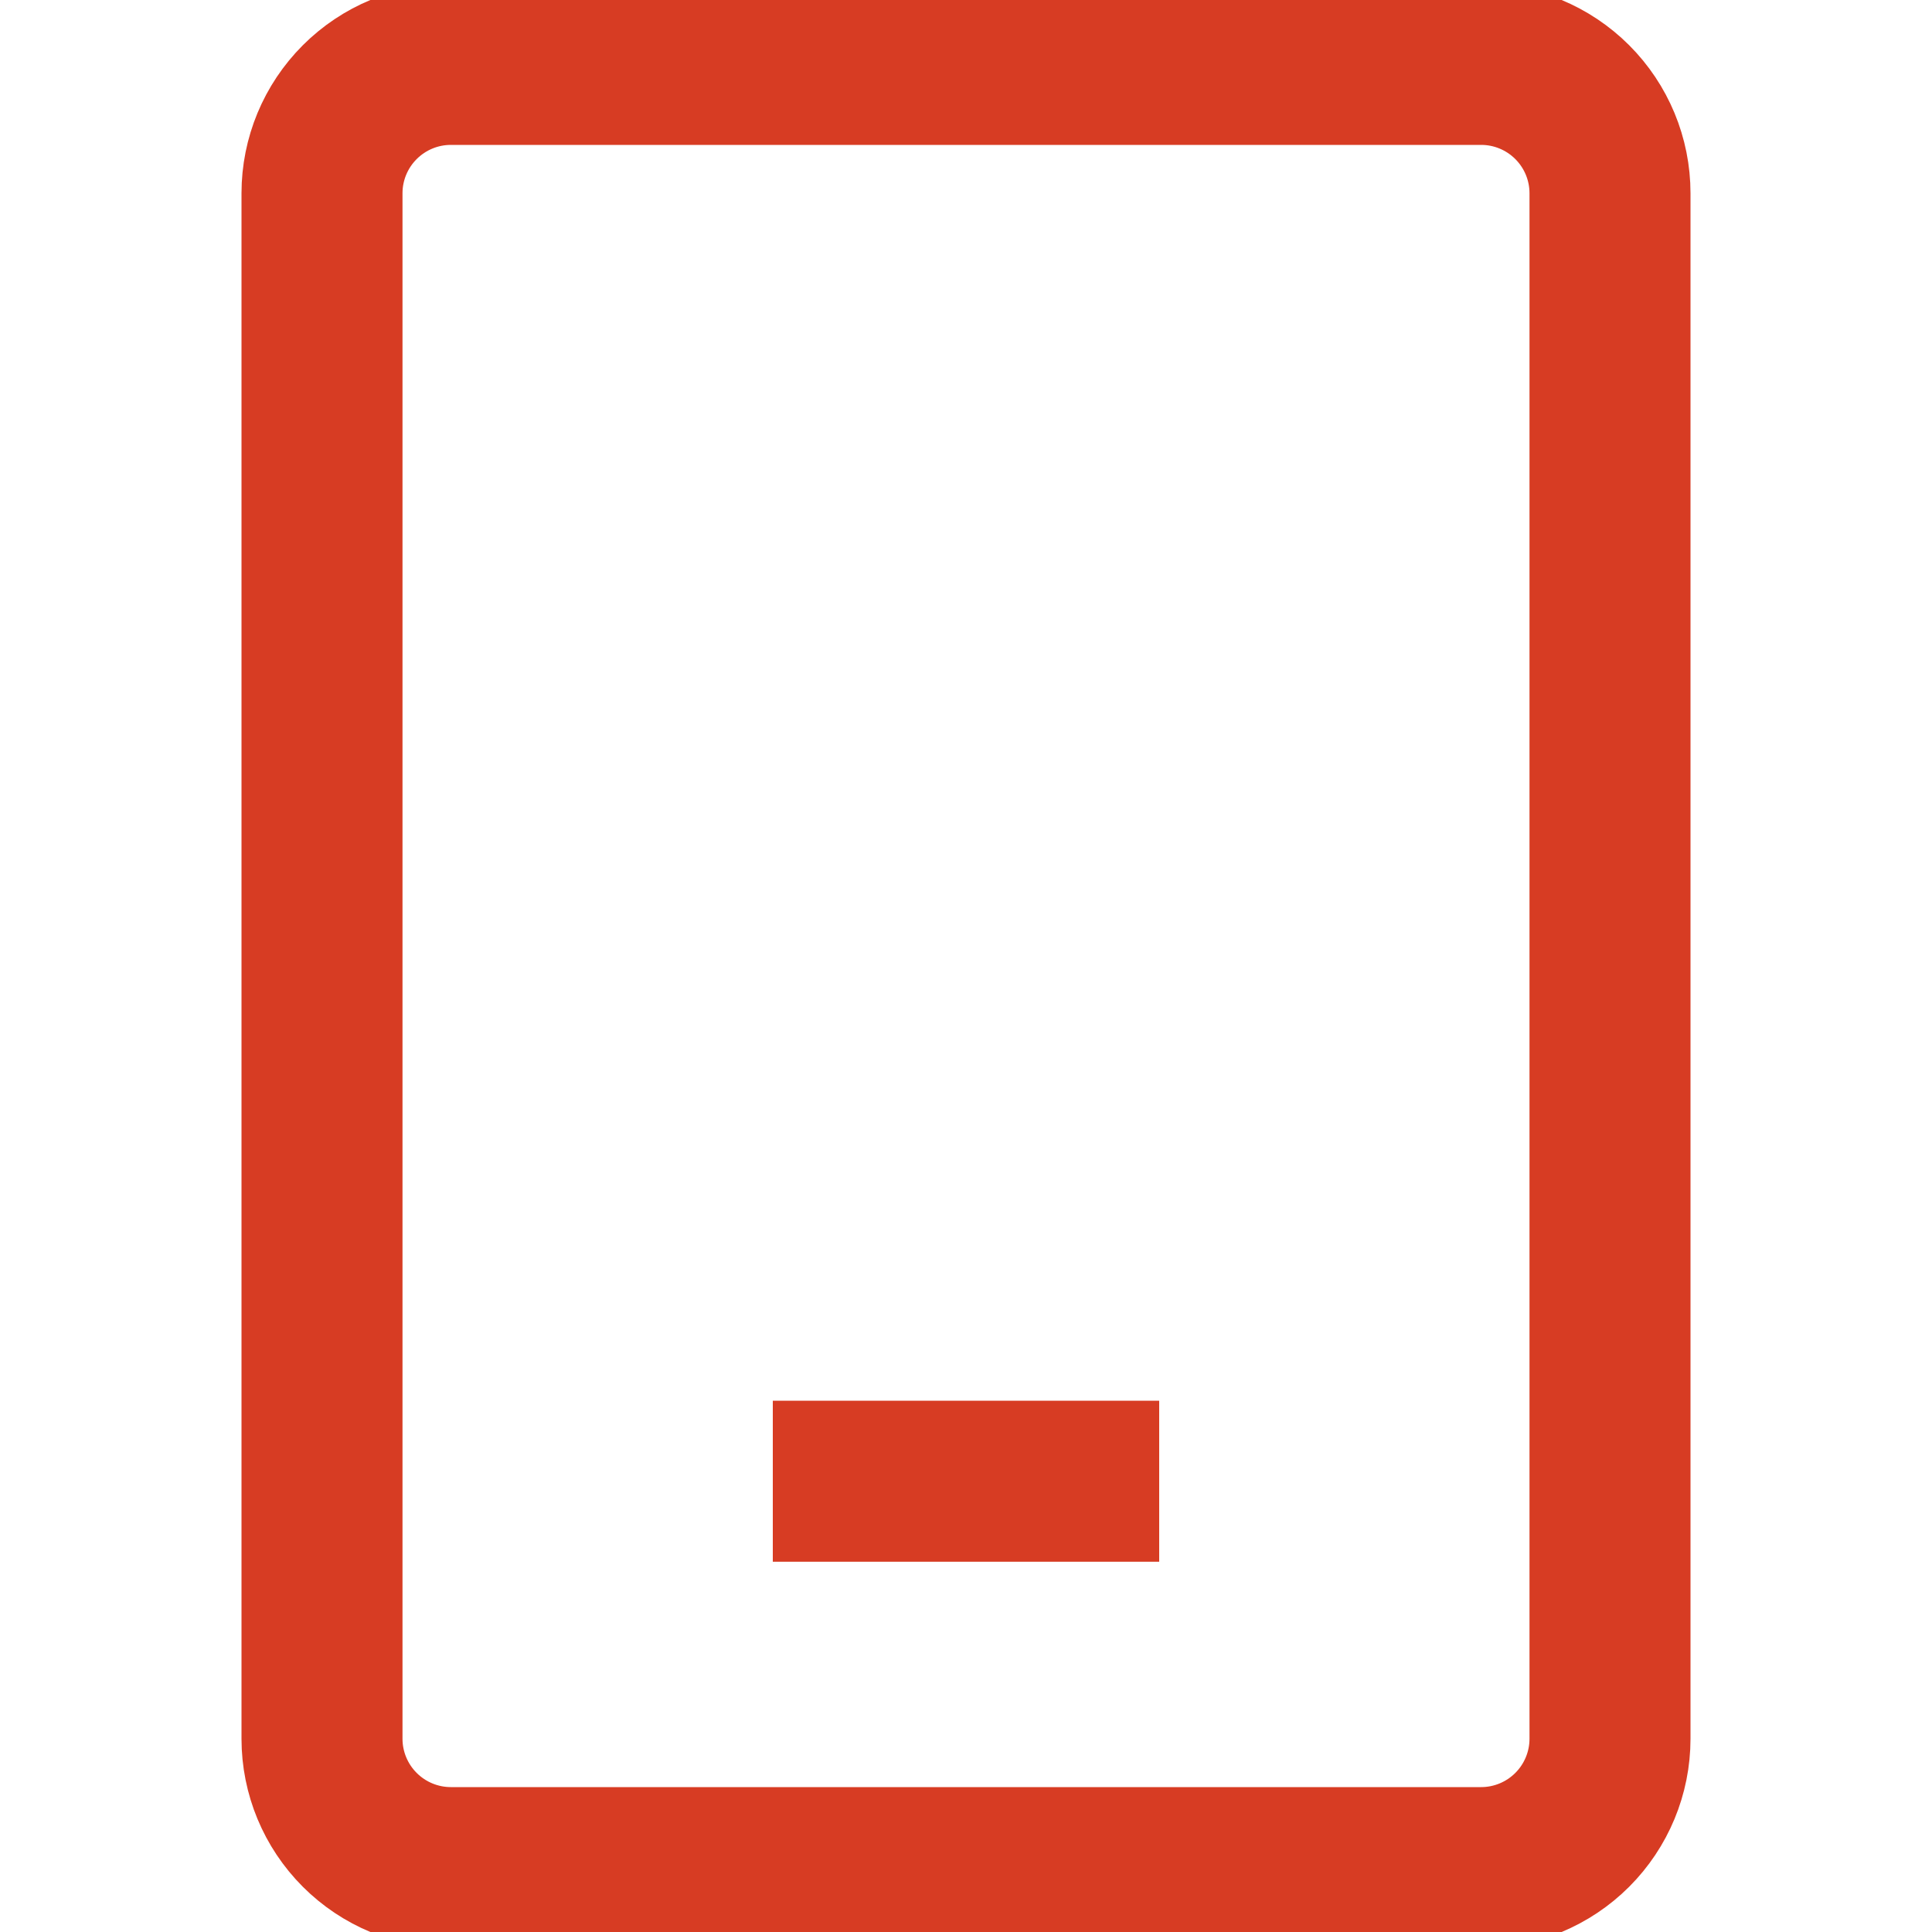 <svg width="24" height="24" viewBox="0 0 24 24" fill="none" xmlns="http://www.w3.org/2000/svg">
<g clip-path="url(#clip0_138_4092)">
<path d="M9.6 18.4H14.4M5.6 23.2H18.4C18.824 23.2 19.231 23.031 19.531 22.731C19.831 22.431 20 22.024 20 21.6V2.4C20 1.976 19.831 1.569 19.531 1.269C19.231 0.969 18.824 0.8 18.4 0.8H5.6C5.176 0.8 4.769 0.969 4.469 1.269C4.169 1.569 4 1.976 4 2.4V21.6C4 22.024 4.169 22.431 4.469 22.731C4.769 23.031 5.176 23.2 5.6 23.2Z" stroke="#D73C23" stroke-width="2"/>
</g>
<defs>
<clipPath id="clip0_138_4092">
<rect width="24" height="24" fill="white"/>
</clipPath>
</defs>
</svg>

